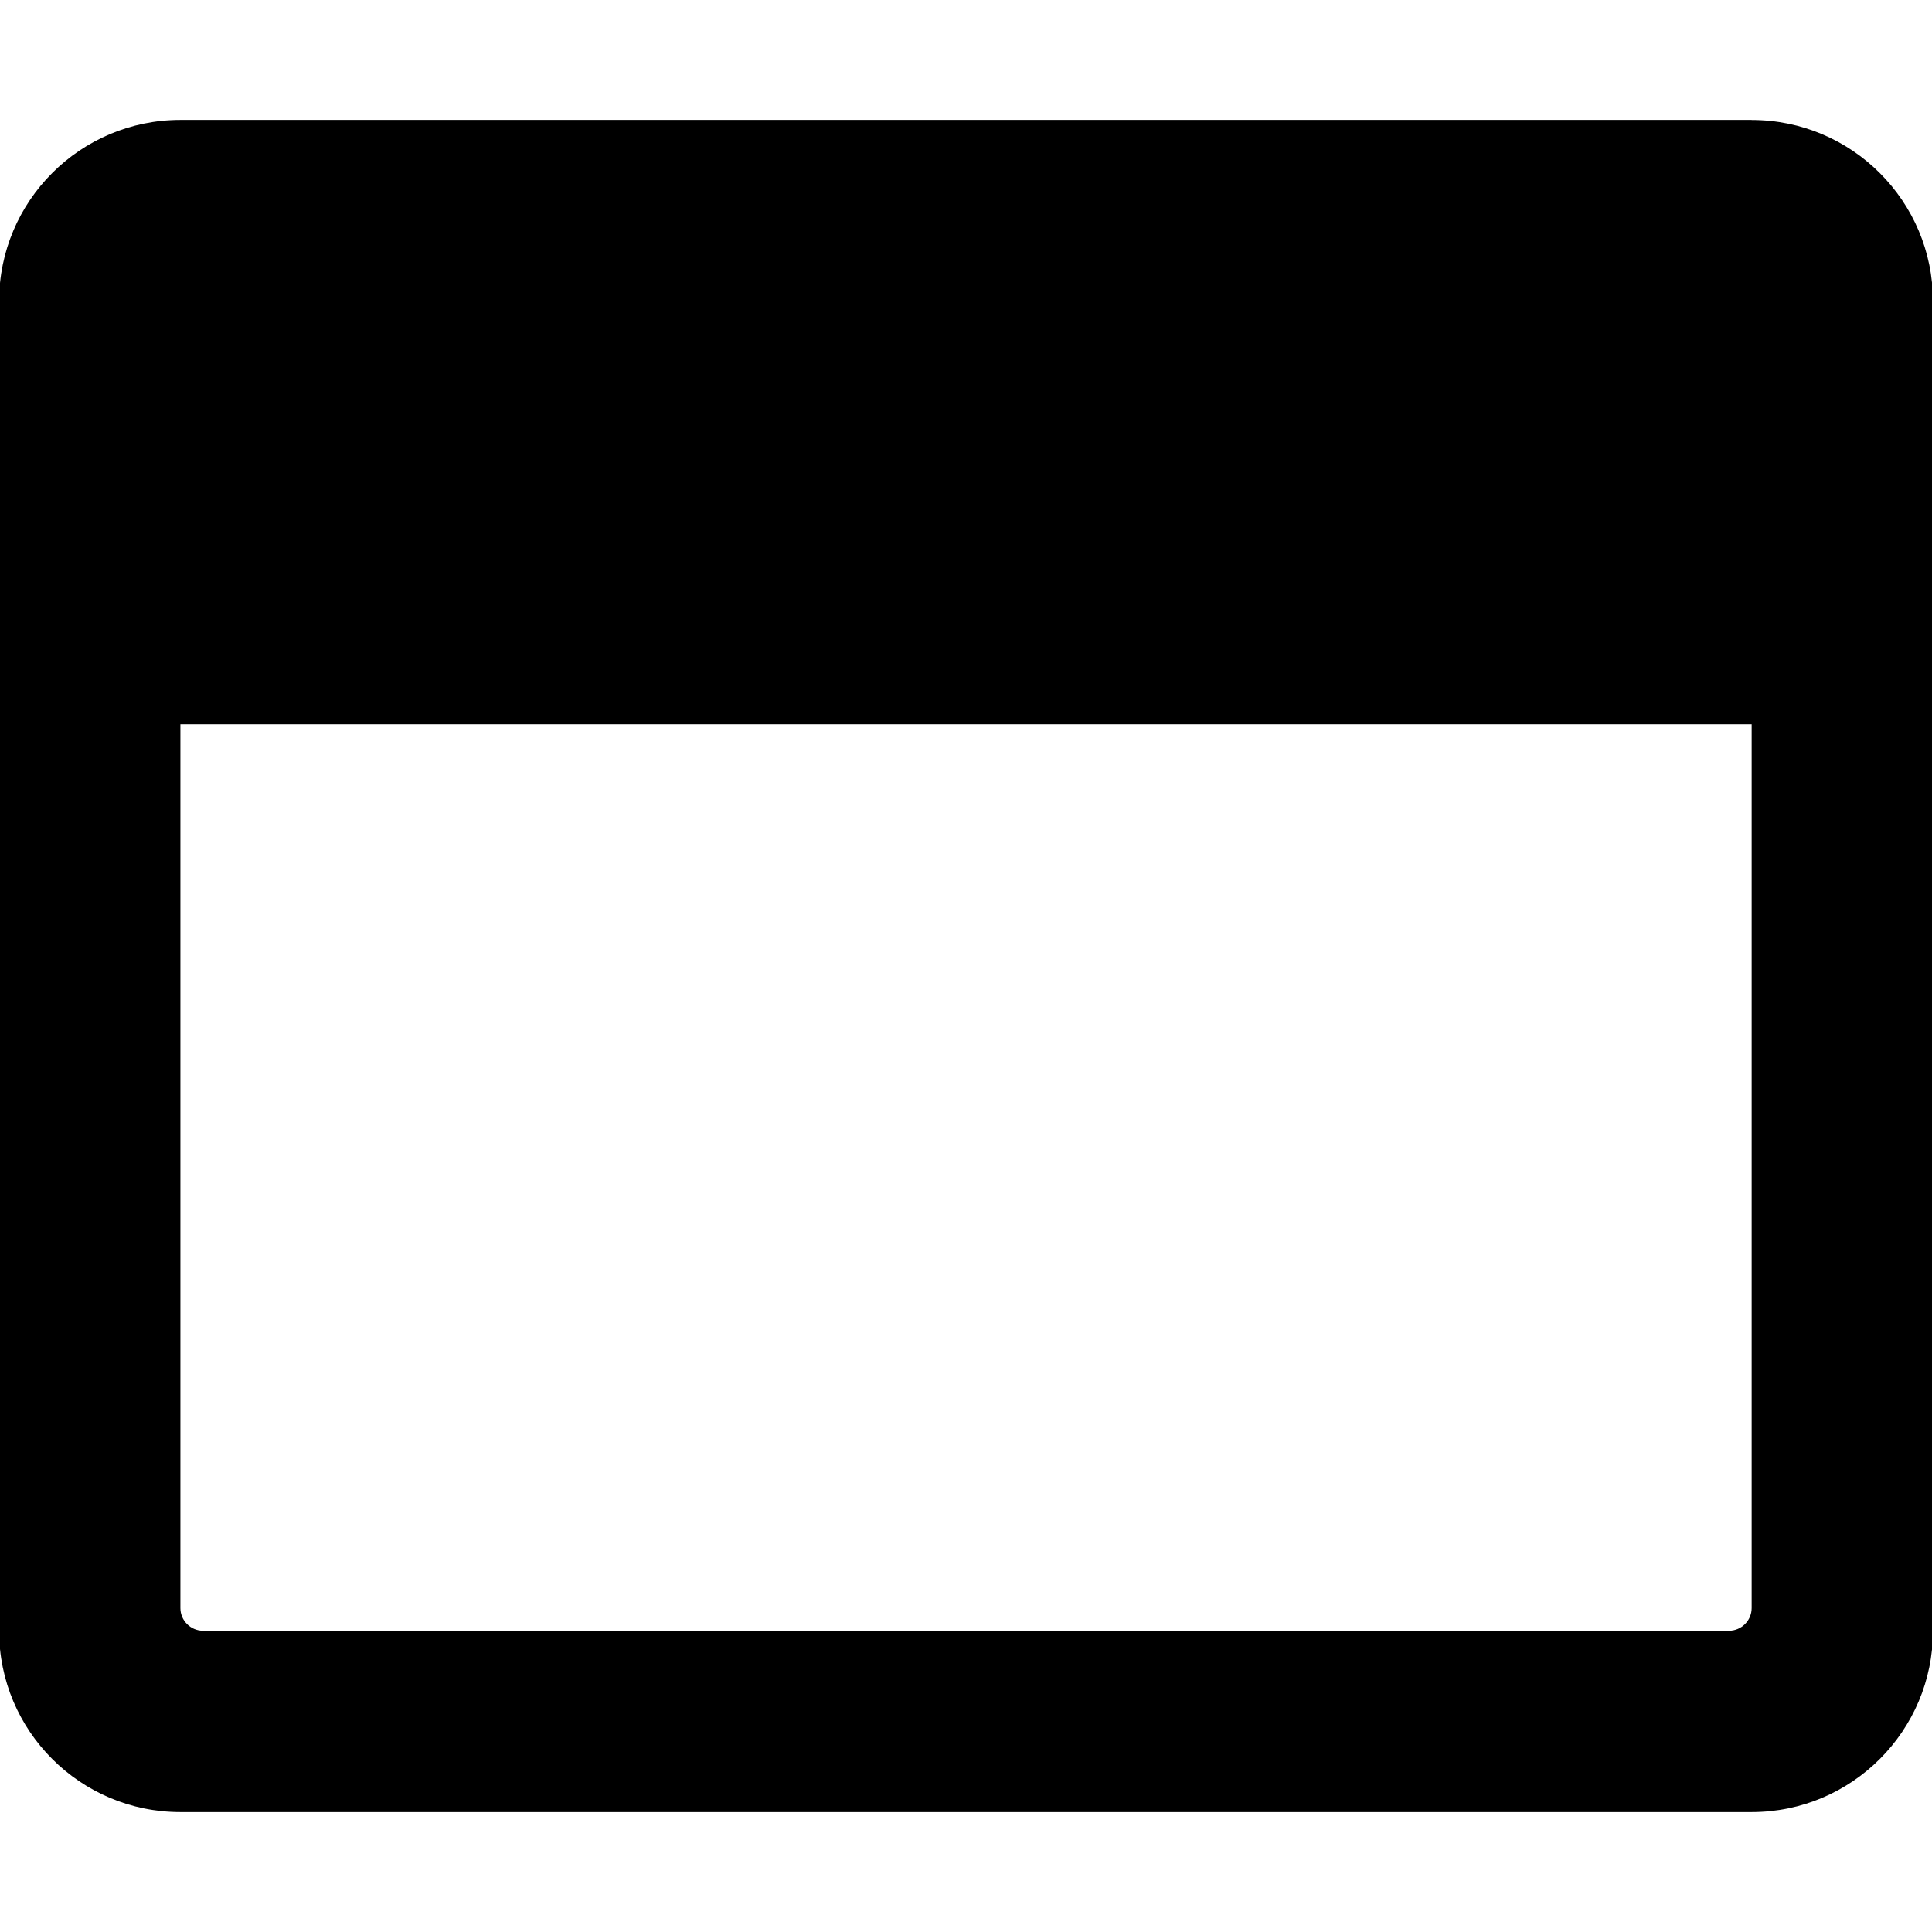 <!-- Generated by IcoMoon.io -->
<svg version="1.1" xmlns="http://www.w3.org/2000/svg" width="32" height="32" viewBox="0 0 32 32">
<title>maximize</title>
<path d="M29.013 1.986h-26.025c-1.658 0-3.003 1.345-3.003 3.003v22.022c0 1.658 1.345 3.003 3.003 3.003h26.025c1.658 0 3.003-1.345 3.003-3.003v-22.021c0-1.658-1.345-3.003-3.003-3.003zM29.013 26.635c0 0.206-0.169 0.375-0.375 0.375h-25.275c-0.206 0-0.375-0.169-0.375-0.375v-14.639h26.025v14.639z"></path>
</svg>
